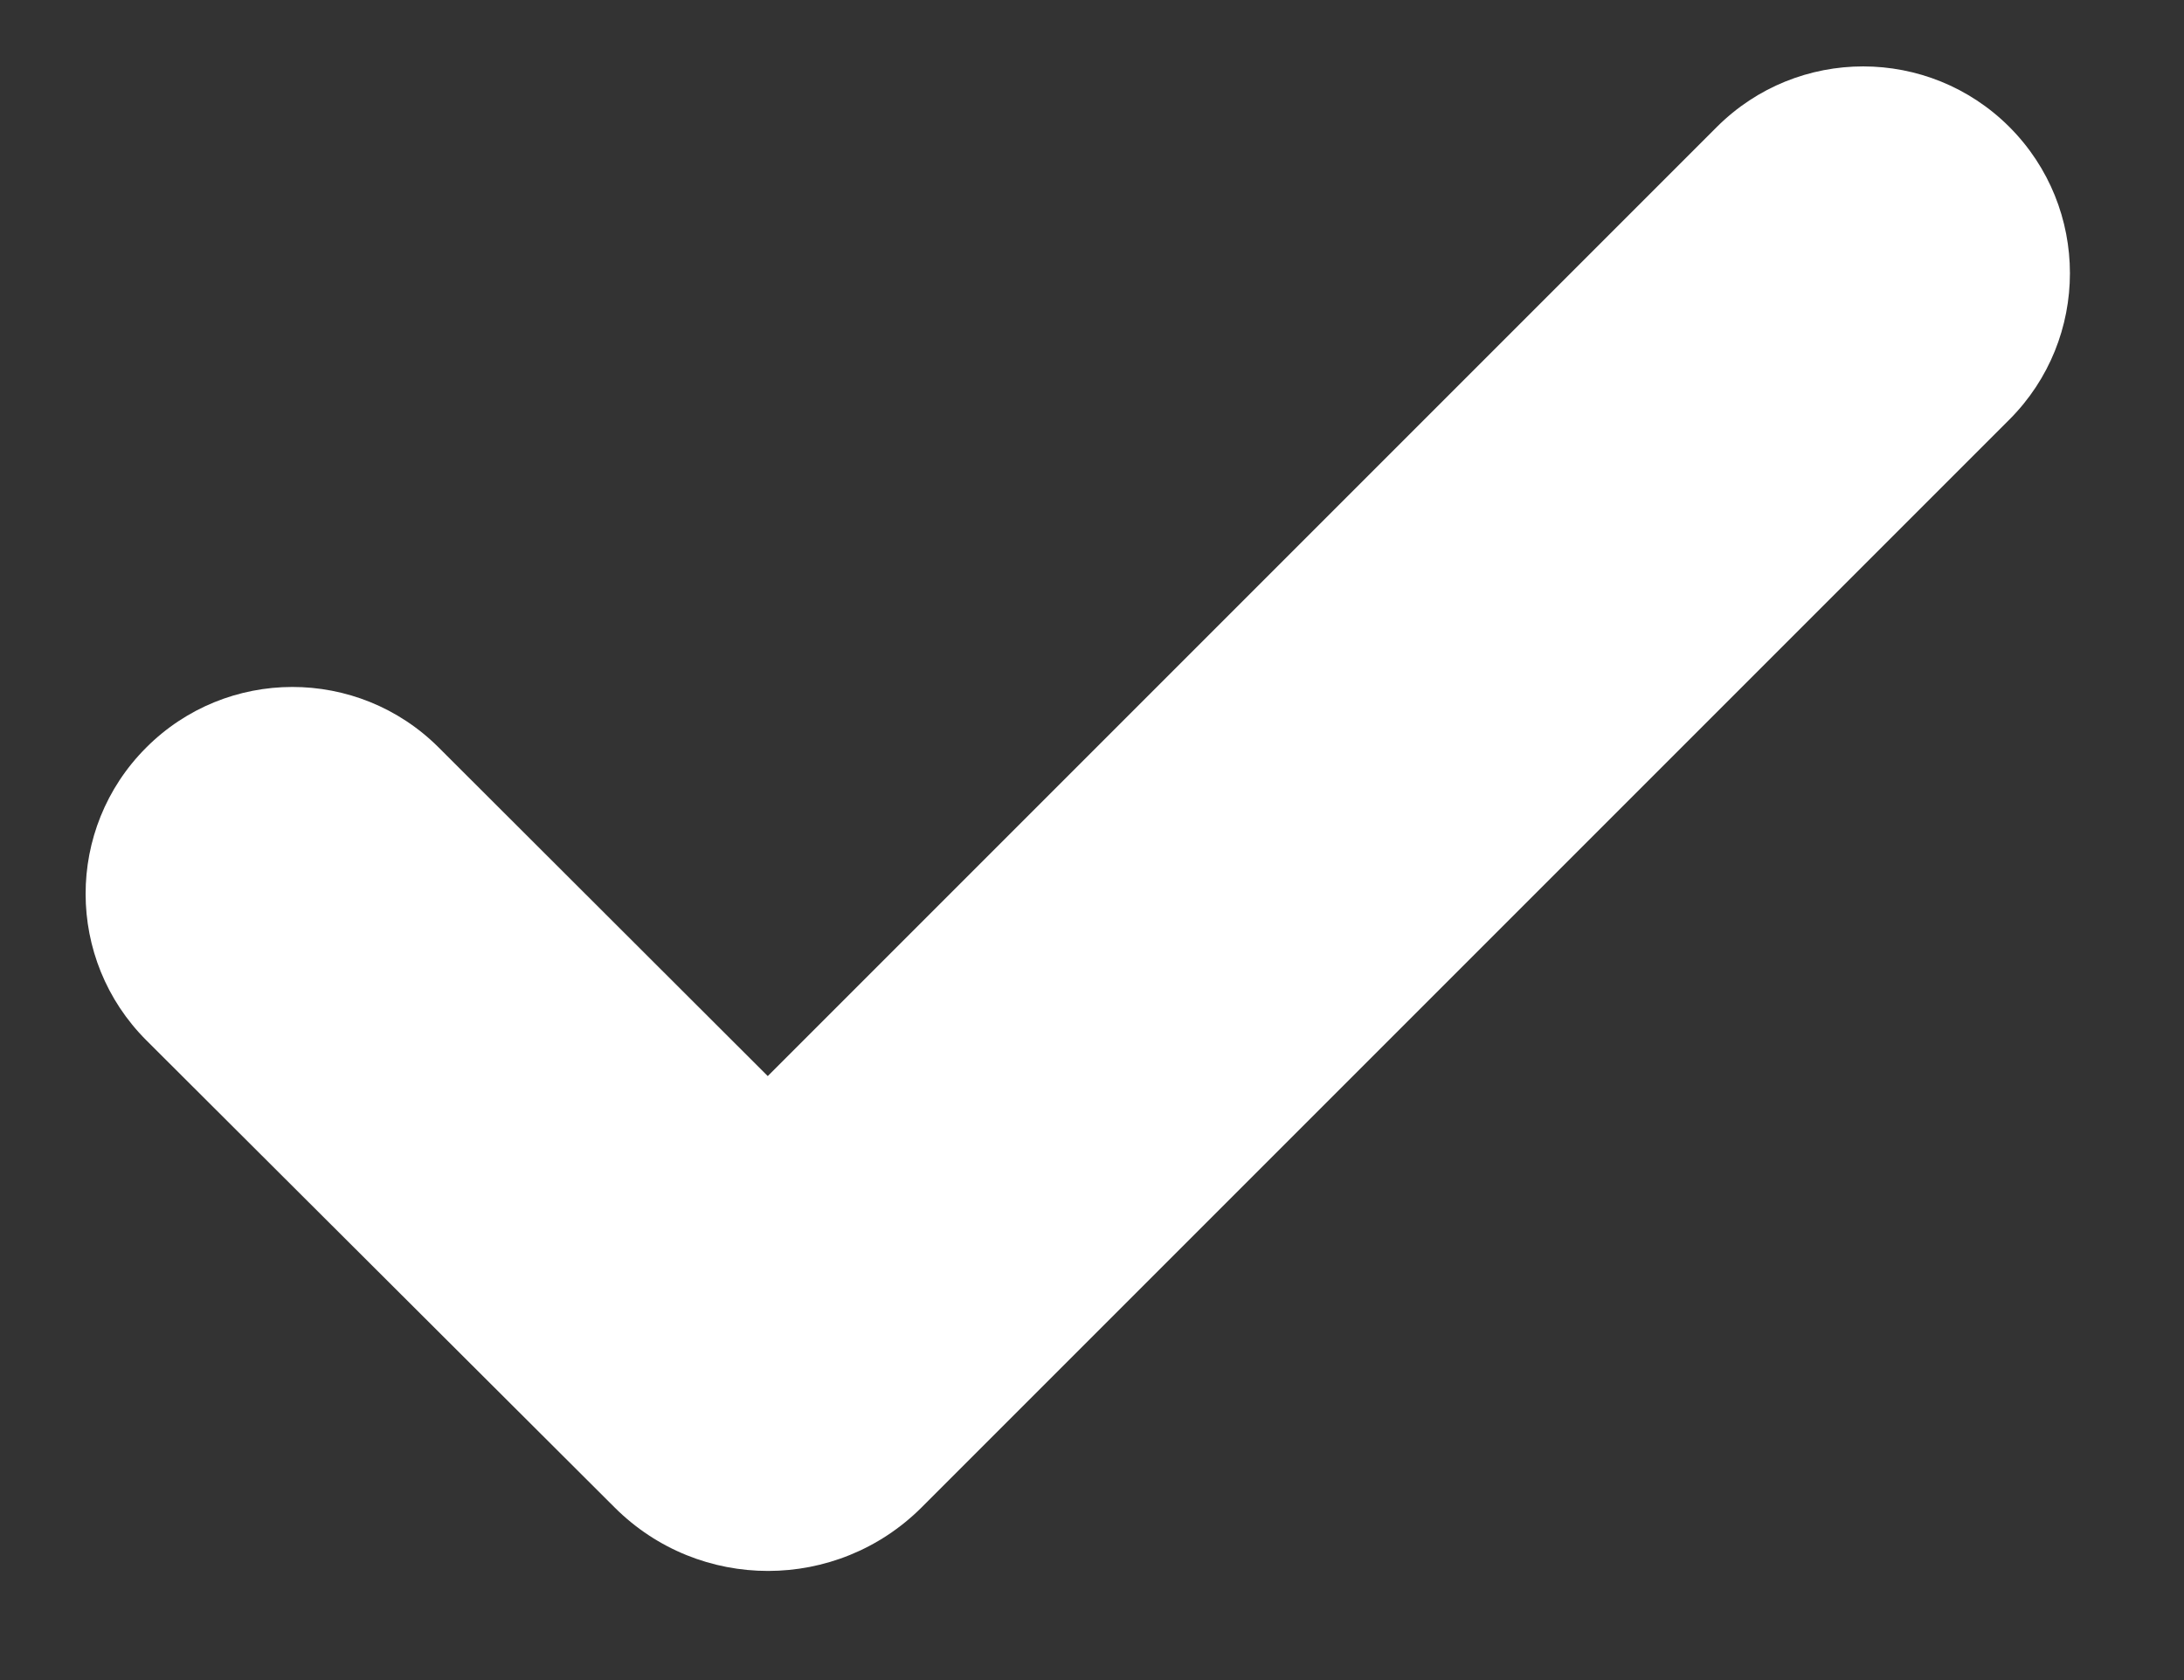 <svg width="13" height="10" viewBox="0 0 13 10" fill="none" xmlns="http://www.w3.org/2000/svg">
<rect x="0" y="0" width="13" height="10" fill="#333333" stroke="none"/>
<path d="M4.57 6.405L2.611 4.449C2.129 3.968 1.349 3.969 0.869 4.451C0.389 4.932 0.39 5.711 0.871 6.192L3.659 8.973C4.164 9.477 4.981 9.476 5.486 8.972L11.961 2.497C12.441 2.016 12.441 1.237 11.961 0.756C11.48 0.275 10.7 0.275 10.219 0.756L4.57 6.405Z" fill="white"/>
</svg>
